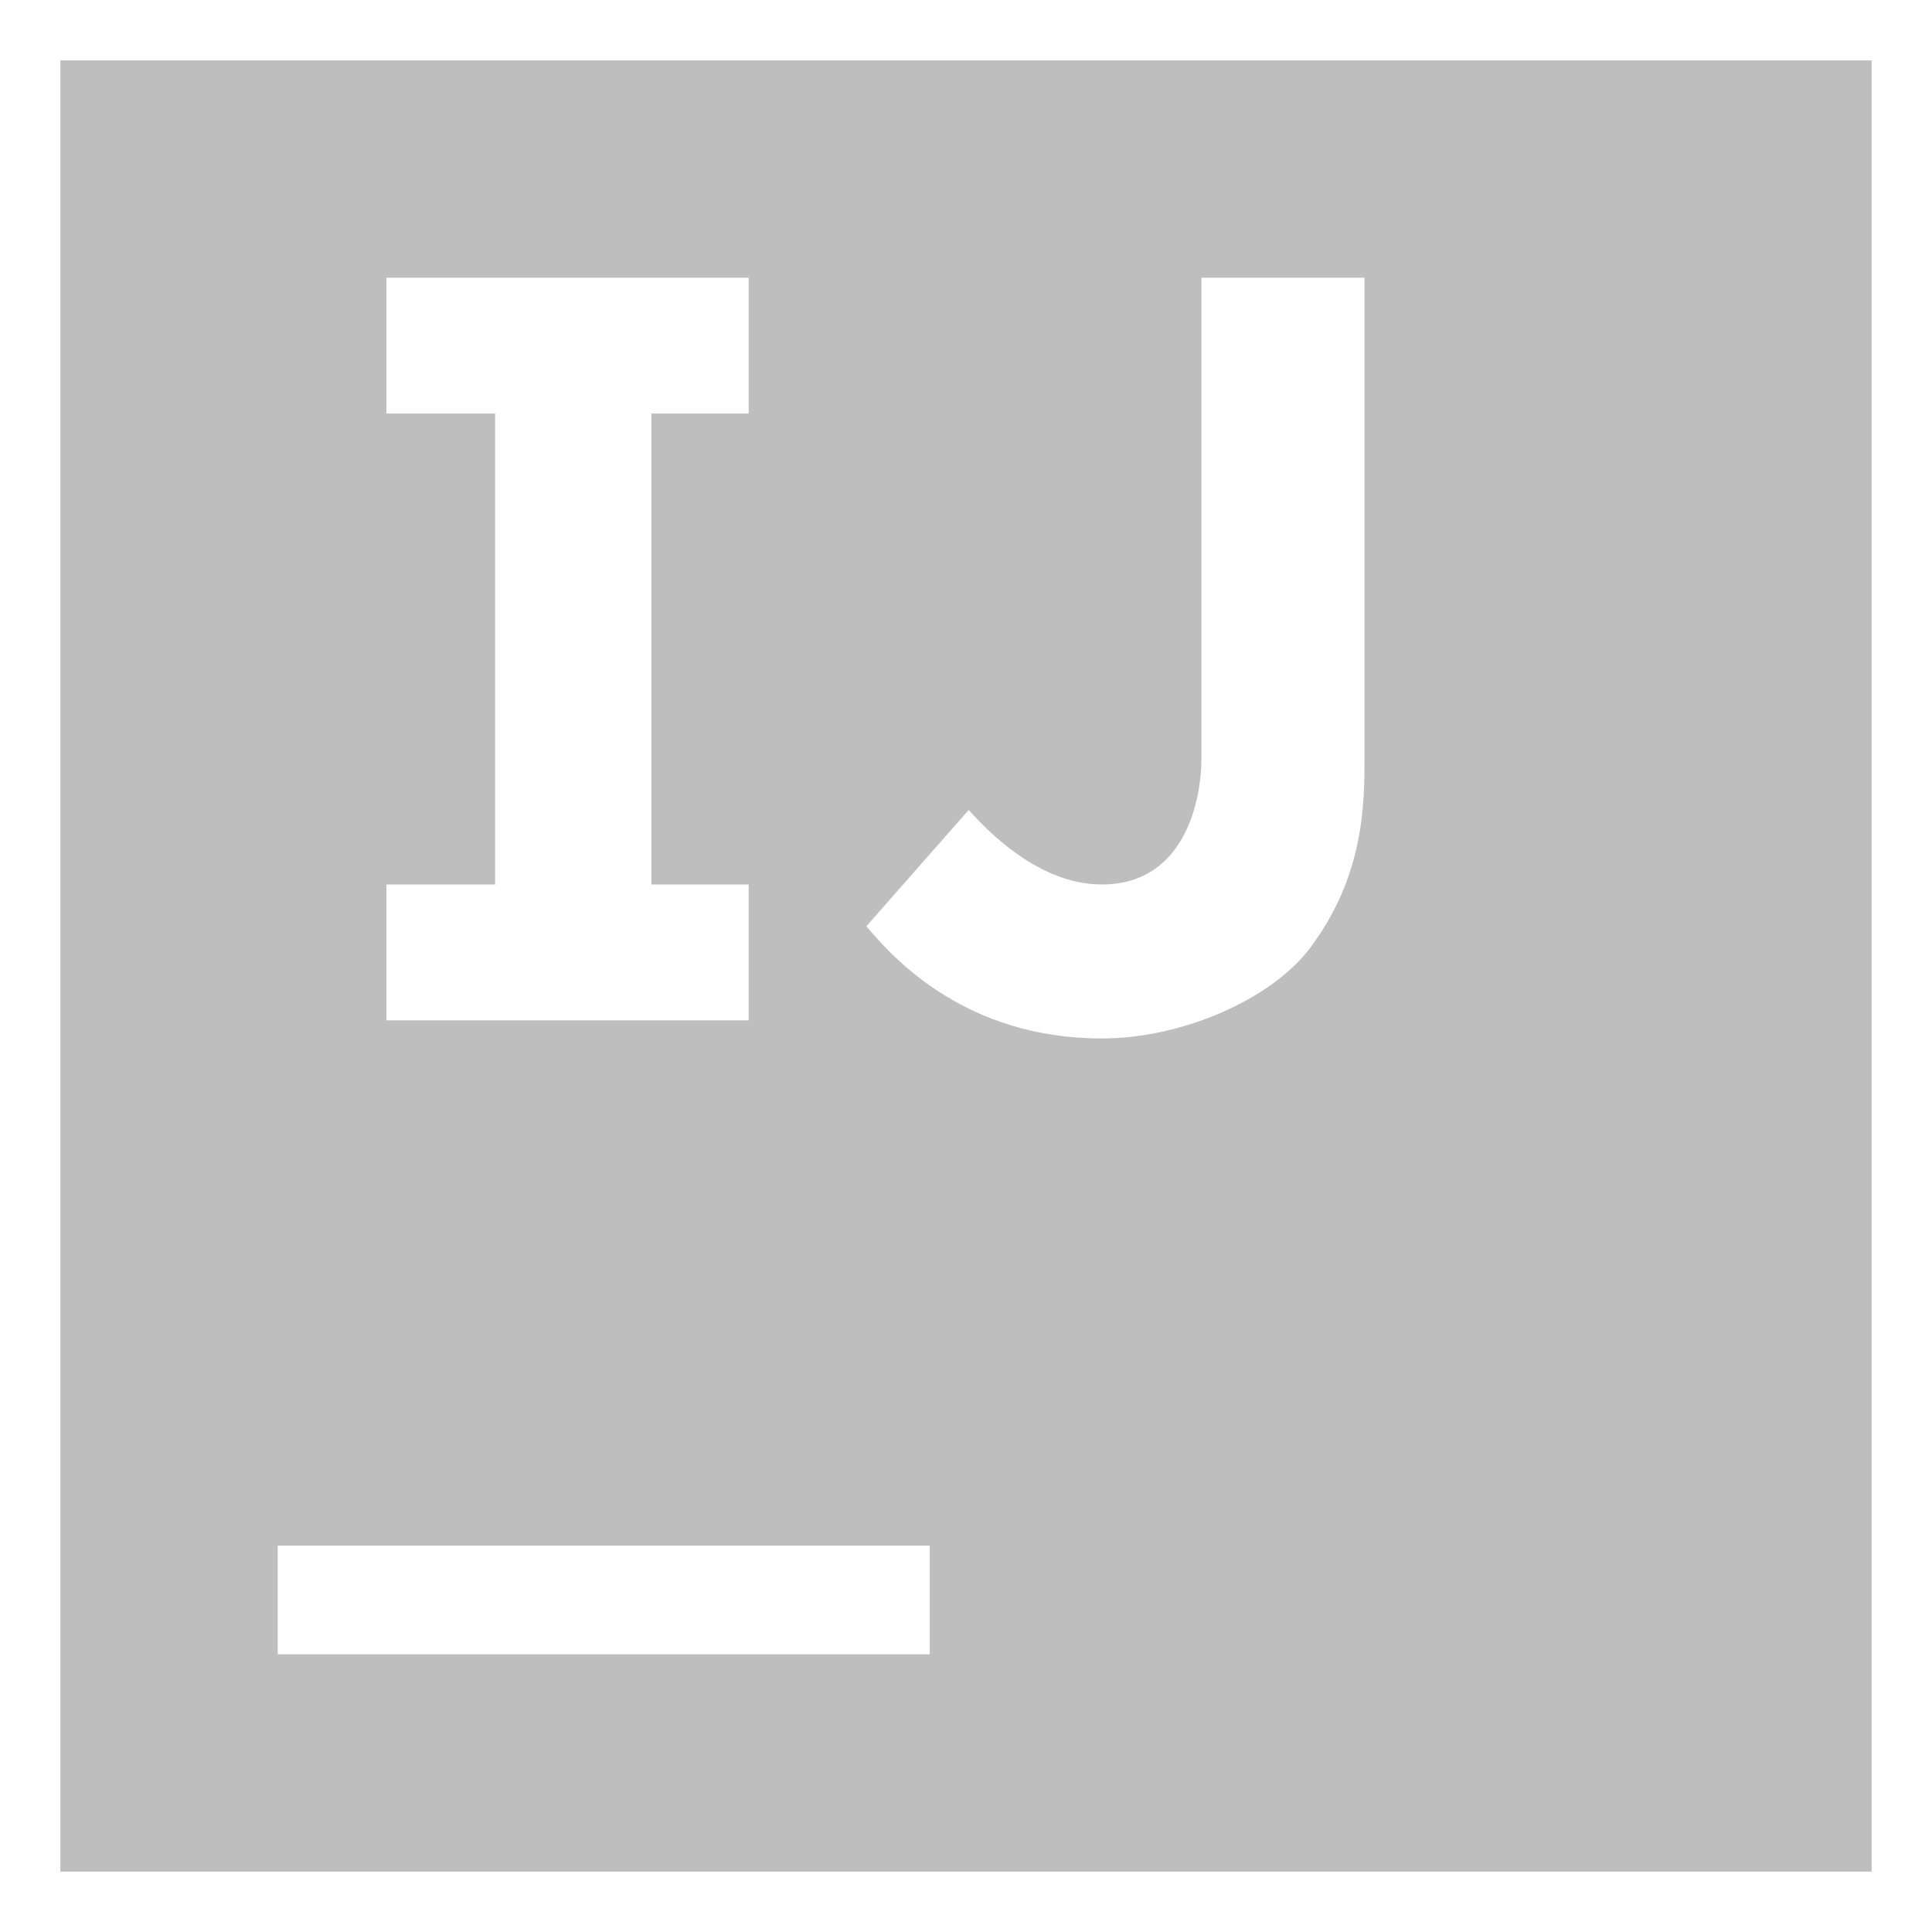 <svg xmlns="http://www.w3.org/2000/svg" width="16" height="16" version="1.1">
 <title id="title9167">
  Gnome Symbolic Icon Theme
 </title>
 <path fill="#bebebe" d="M 0.5,0.5 V 15.5 H 15.5 V 0.5 Z M 3.2,2.3 h 3 v 1.125 H 5.395 v 3.9 h 0.805 v 1.125 H 3.2 v -1.125 h 0.9 v -3.9 H 3.2 Z m 6.75,0 H 11.3 v 3.975 c 0,0.374 1.08e-4,0.975 -0.45,1.575 -0.315,0.42 -1.05,0.75 -1.725,0.75 -1.125,0 -1.723,-0.659 -1.95,-0.929 l 0.847,-0.963 c 0.153,0.169 0.578,0.617 1.103,0.617 0.675,0 0.825,-0.675 0.825,-1.05 z M 2.3,12.8 h 5.4 v 0.9 H 2.3 Z"/>
</svg>
